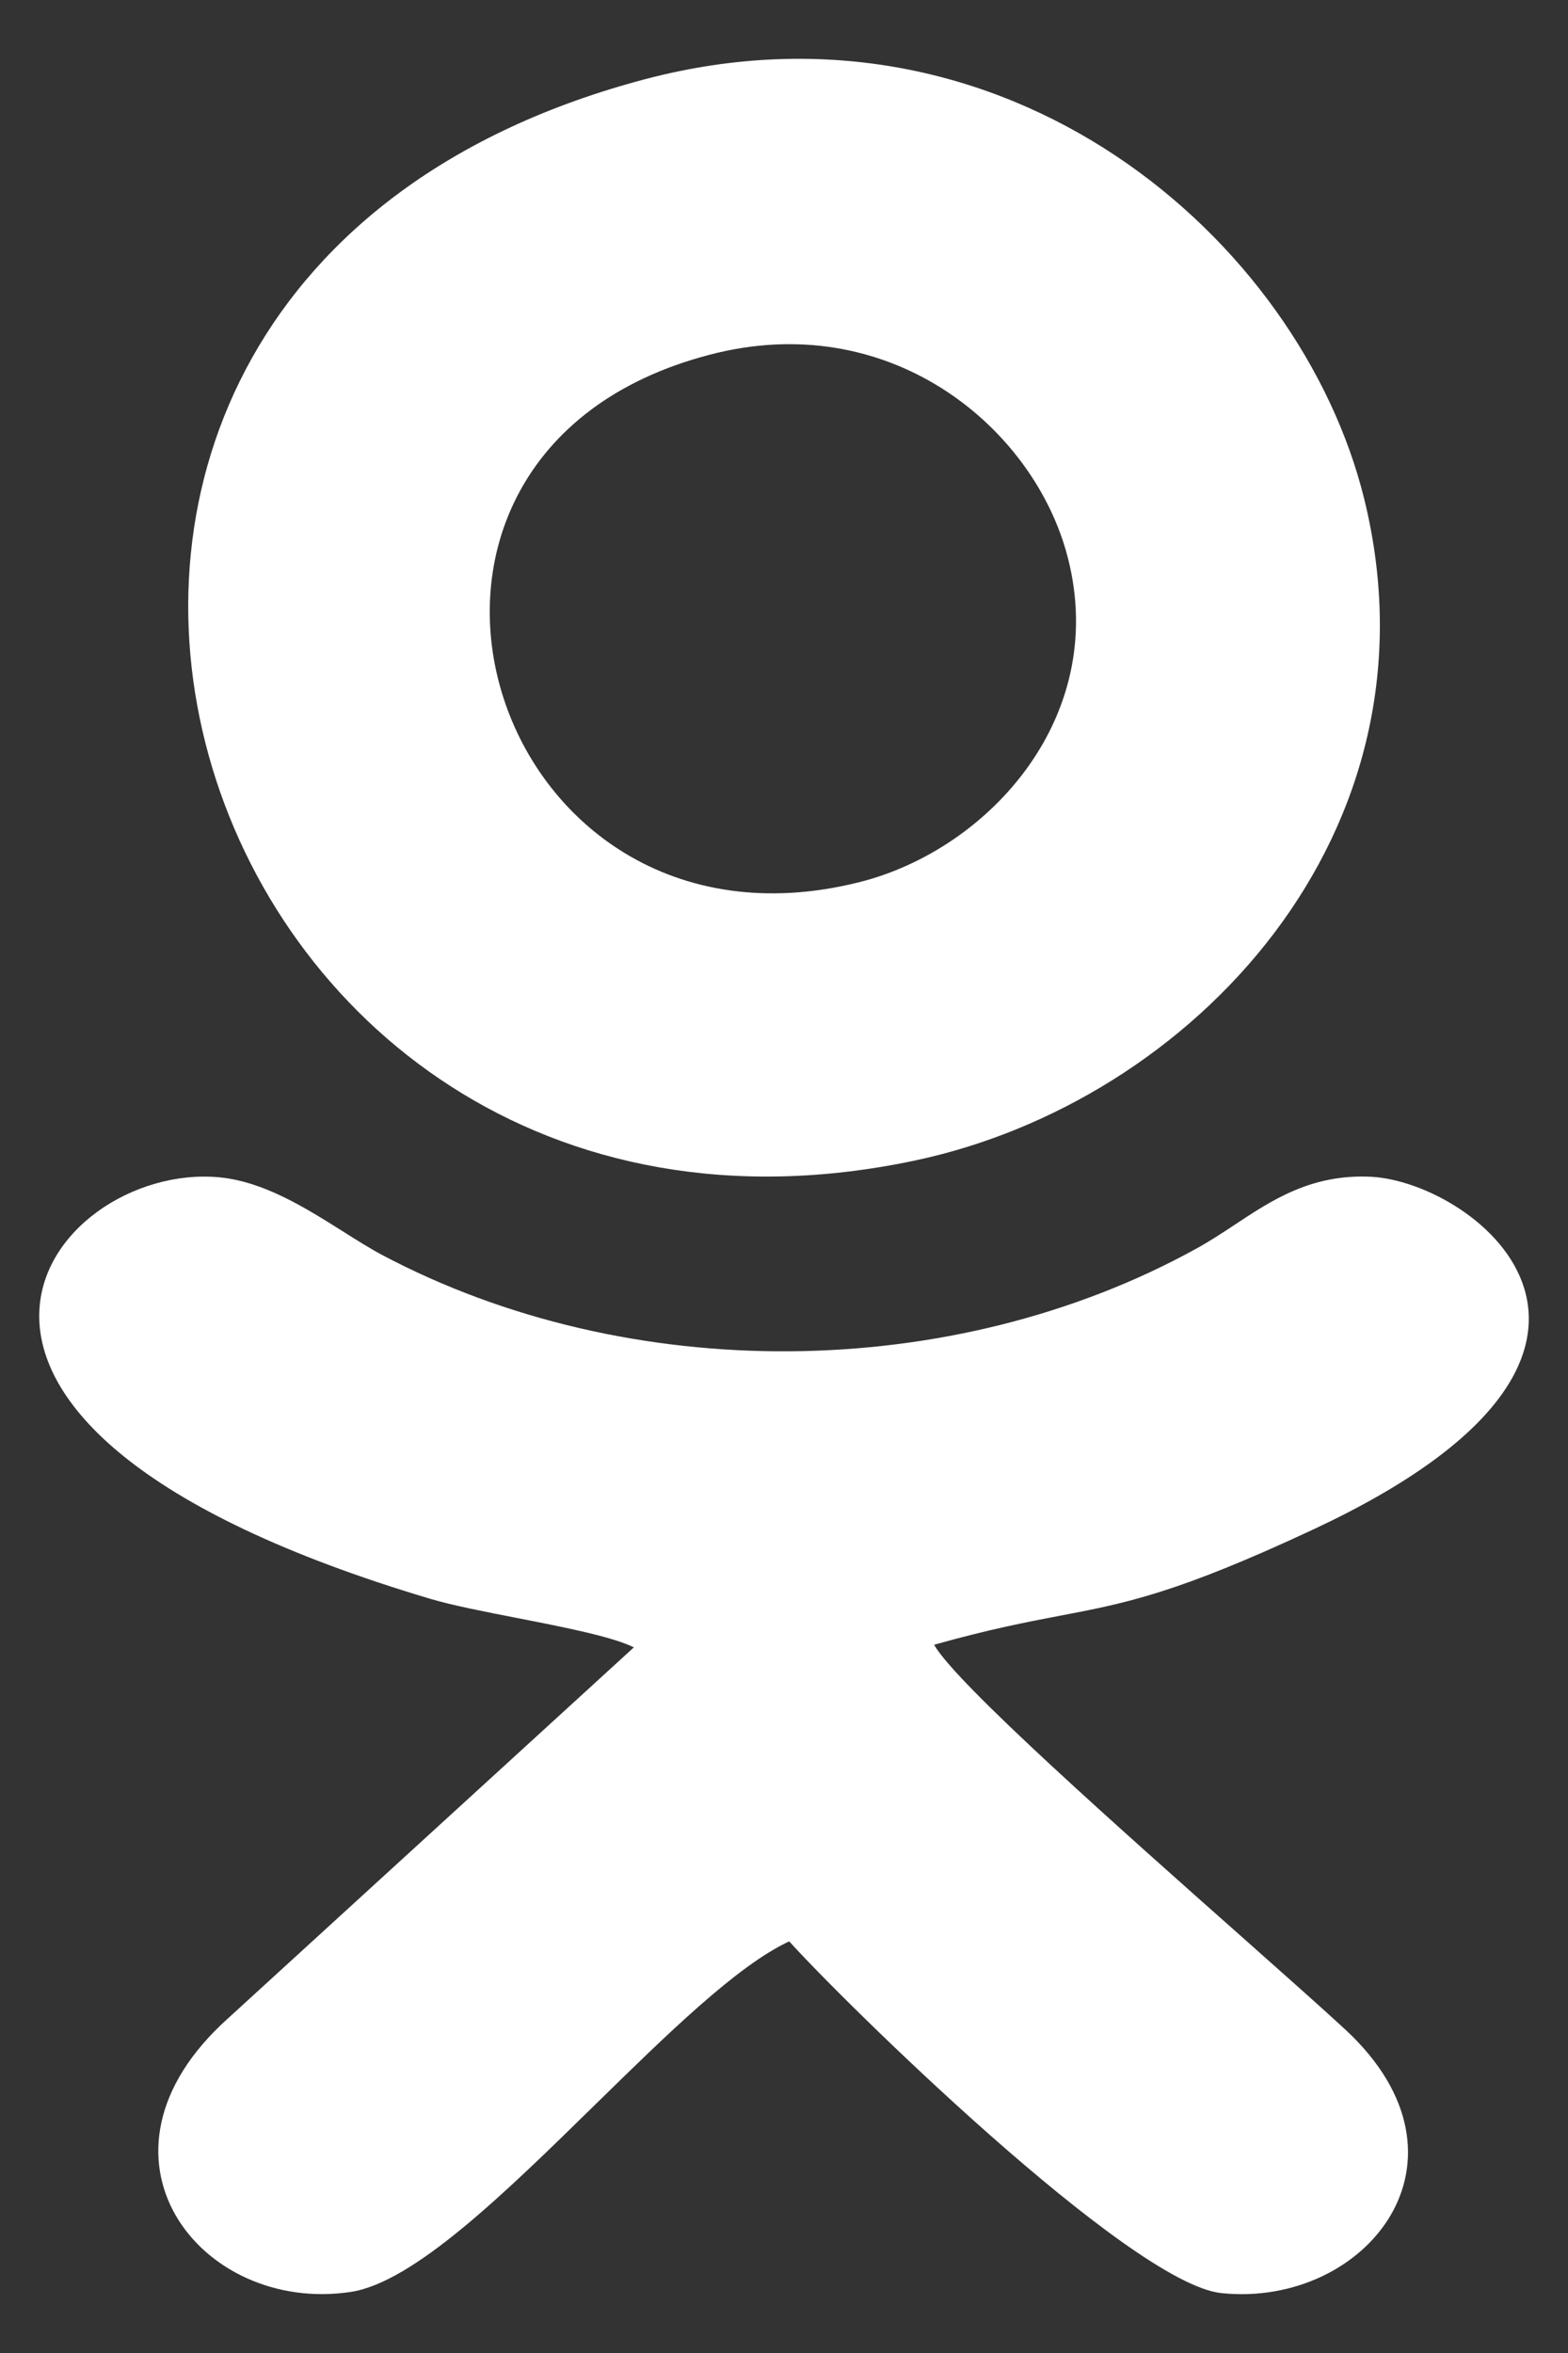 <svg width="12" height="18" viewBox="0 0 12 18" fill="none" xmlns="http://www.w3.org/2000/svg">
<rect x="0" y="0" width="12" height="18" fill="#333333" stroke="none"/>
<path fill-rule="evenodd" clip-rule="evenodd" d="M10.441 3.819C11.068 6.373 9.12 8.433 6.996 8.879C1.358 10.067 -1.075 2.191 4.94 0.605C7.698 -0.121 9.951 1.828 10.441 3.819ZM8.158 4.214C7.88 3.243 6.79 2.356 5.43 2.714C2.504 3.476 3.725 7.462 6.574 6.749C7.579 6.498 8.513 5.458 8.158 4.214ZM2.922 9.599C4.812 10.601 7.289 10.581 9.155 9.552C9.254 9.498 9.349 9.435 9.445 9.372C9.736 9.179 10.037 8.98 10.492 9.002C11.306 9.044 12.952 10.342 10.057 11.697C9.003 12.19 8.616 12.264 8.112 12.36C7.855 12.409 7.569 12.464 7.149 12.582C7.308 12.871 8.588 14.005 9.51 14.822C9.839 15.114 10.123 15.366 10.294 15.524C11.373 16.522 10.454 17.656 9.348 17.542C8.645 17.469 6.44 15.297 6.04 14.851C5.64 15.037 5.105 15.562 4.556 16.099C3.871 16.77 3.167 17.461 2.683 17.533C1.533 17.706 0.575 16.491 1.743 15.442L4.851 12.602C4.685 12.52 4.318 12.448 3.96 12.378C3.709 12.329 3.463 12.281 3.294 12.231C-1.235 10.883 0.379 8.886 1.676 9.006C2.017 9.038 2.333 9.237 2.618 9.416C2.724 9.483 2.825 9.547 2.922 9.599Z" fill="white"/>
</svg>

